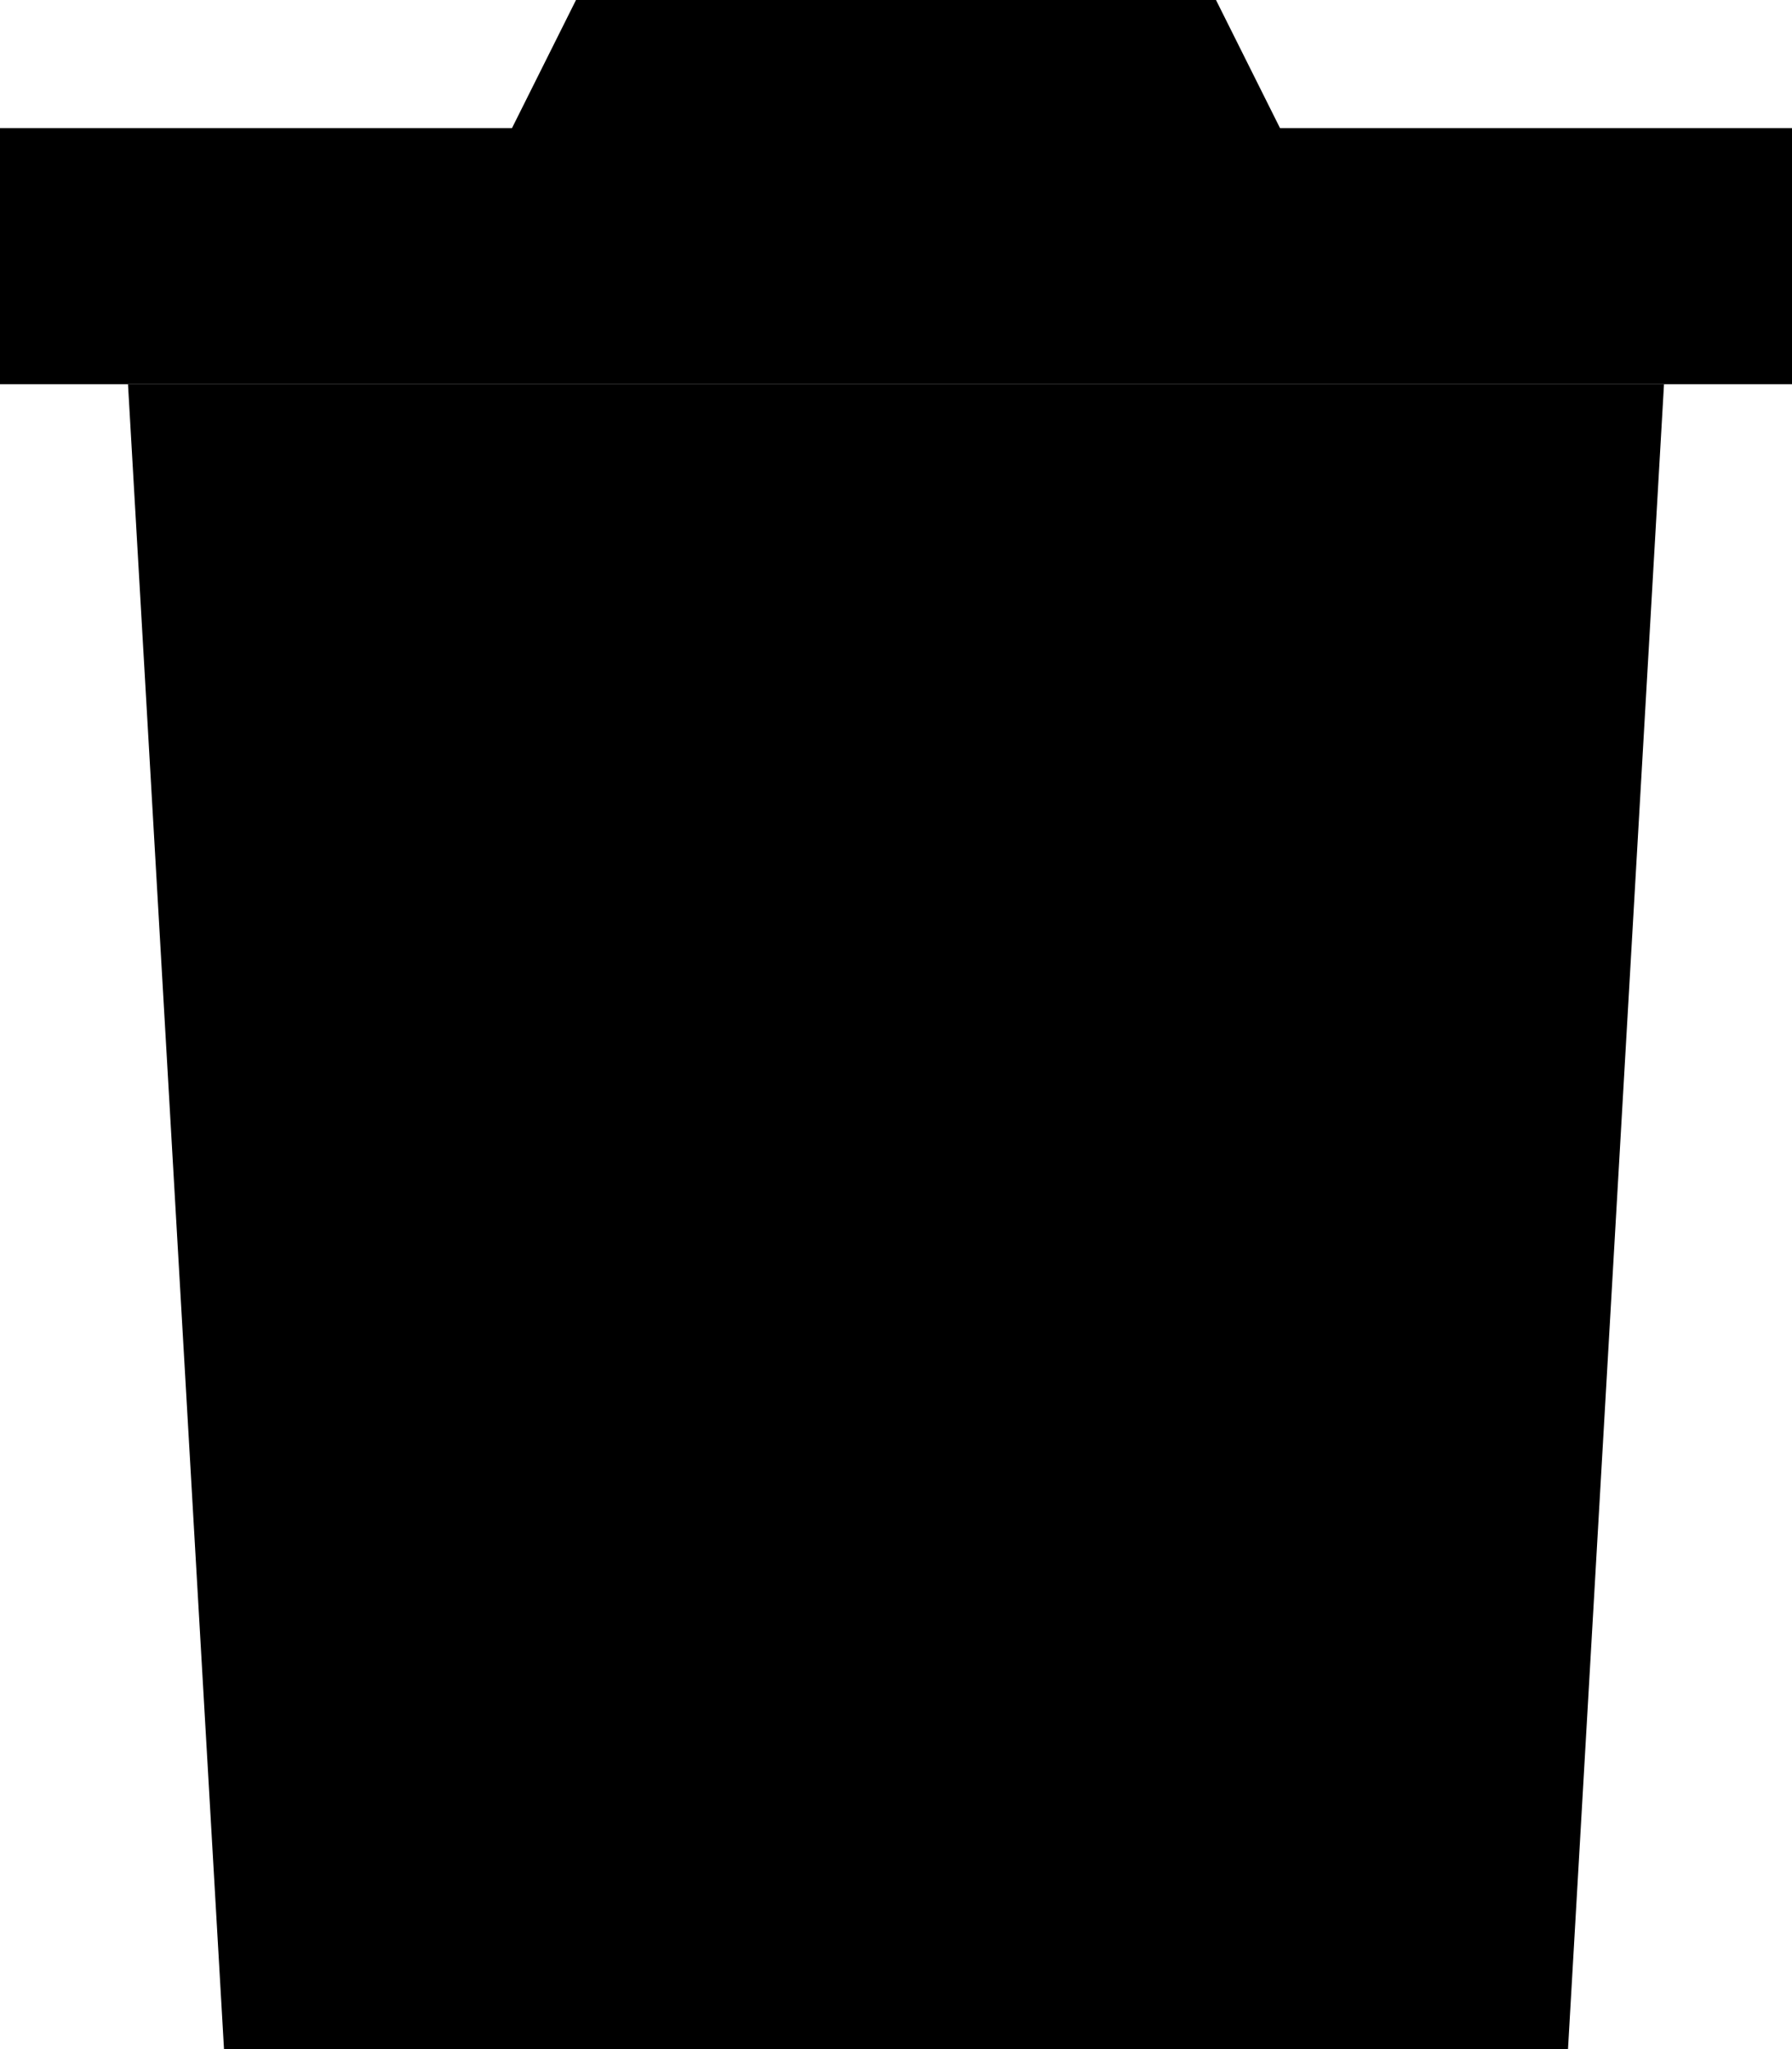 <svg xmlns="http://www.w3.org/2000/svg" viewBox="0 0 448 512"><path class="pr-icon-duotone-secondary" d="M32 96L56 512l336 0L416 96 32 96z"/><path class="pr-icon-duotone-primary" d="M304 0L144 0 128 32 0 32 0 96l448 0 0-64L320 32 304 0z"/></svg>